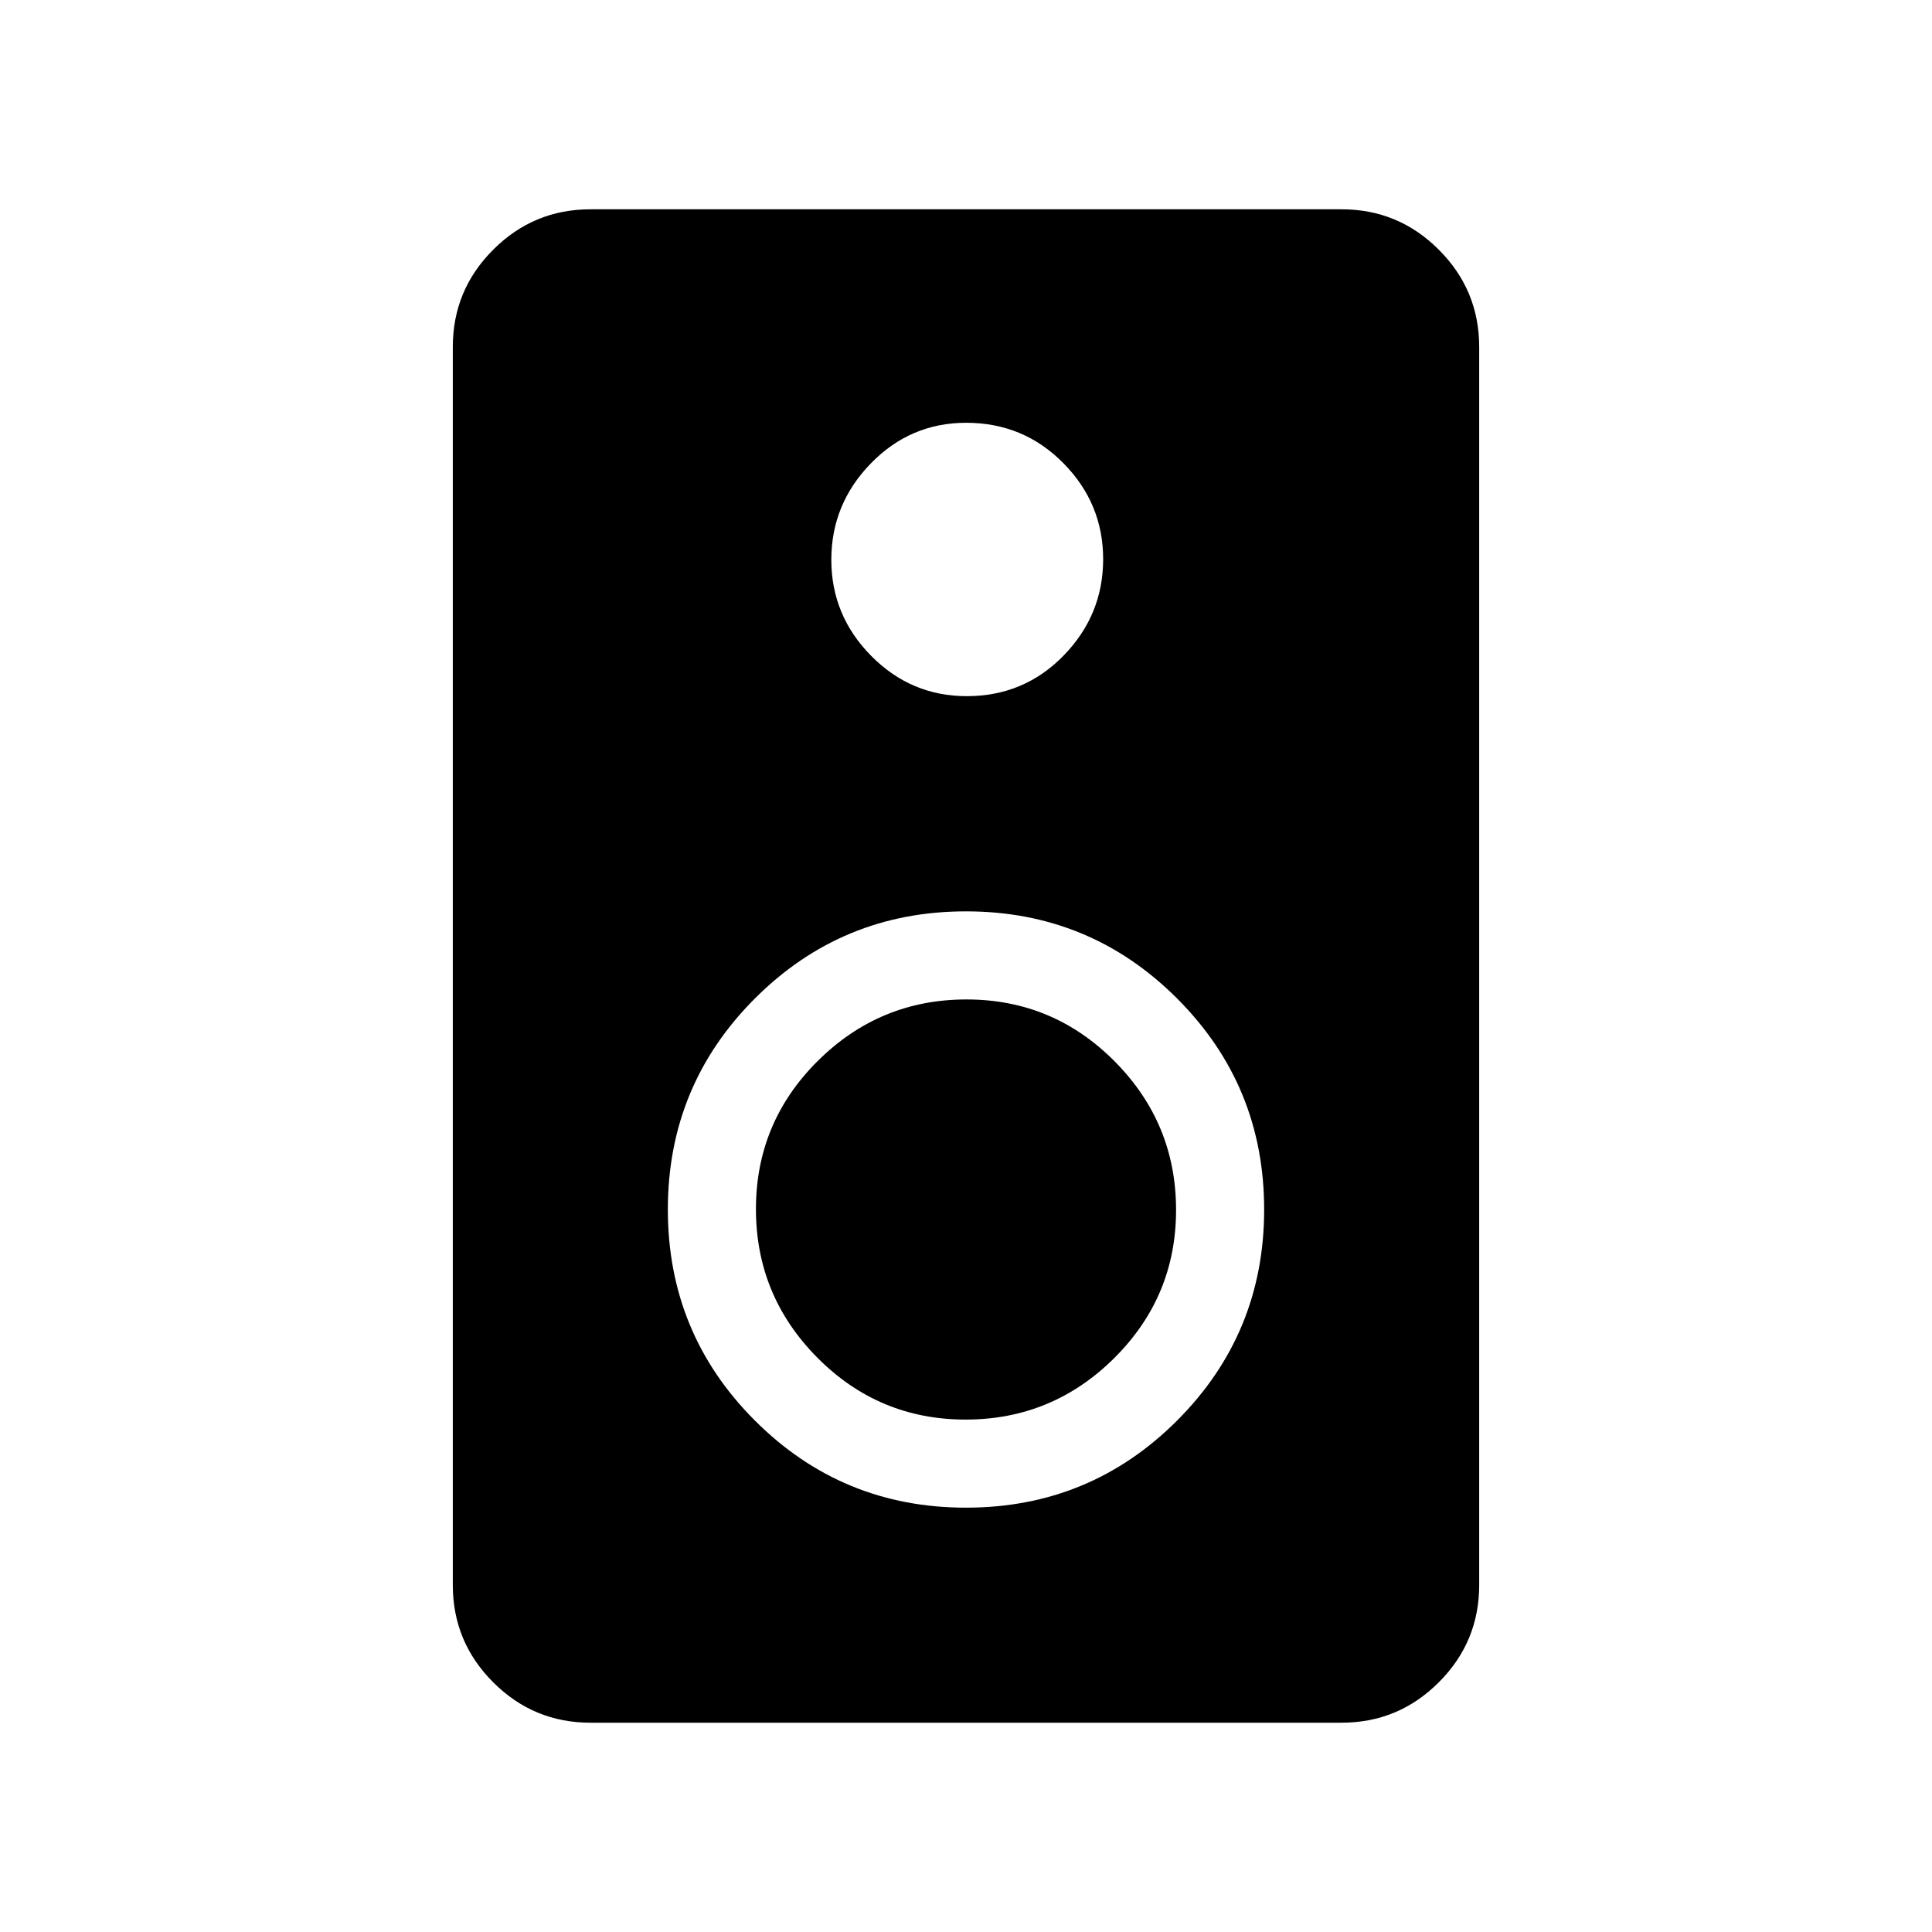 <svg xmlns="http://www.w3.org/2000/svg" height="48" viewBox="0 -960 960 960" width="48"><path d="M666.62-104H293.38q-28.25 0-48.31-20.07Q225-144.13 225-172.38v-615.24q0-28.25 20.07-48.31Q265.13-856 293.38-856h373.24q28.25 0 48.31 20.07Q735-815.87 735-787.62v615.24q0 28.25-20.07 48.31Q694.87-104 666.62-104ZM480.37-614.08q28.48 0 48.13-20.17 19.65-20.18 19.65-47.89t-19.79-47.74q-19.79-20.04-48.27-20.04-27.71 0-47.36 20.17-19.65 20.18-19.65 47.89t19.79 47.74q19.79 20.04 47.5 20.04ZM480-210.85q61.6 0 104.88-43.27Q628.15-297.4 628.15-359q0-61.6-43.27-104.88Q541.6-507.15 480-507.15q-61.6 0-104.88 43.27Q331.85-420.6 331.85-359q0 61.6 43.27 104.88Q418.4-210.85 480-210.85Zm-.21-43.77q-43.1 0-73.64-30.75-30.53-30.75-30.53-73.84 0-43.1 30.75-73.64 30.75-30.53 73.84-30.53 43.1 0 73.64 30.75 30.53 30.75 30.53 73.84 0 43.1-30.75 73.64-30.75 30.53-73.84 30.53Z"/></svg>